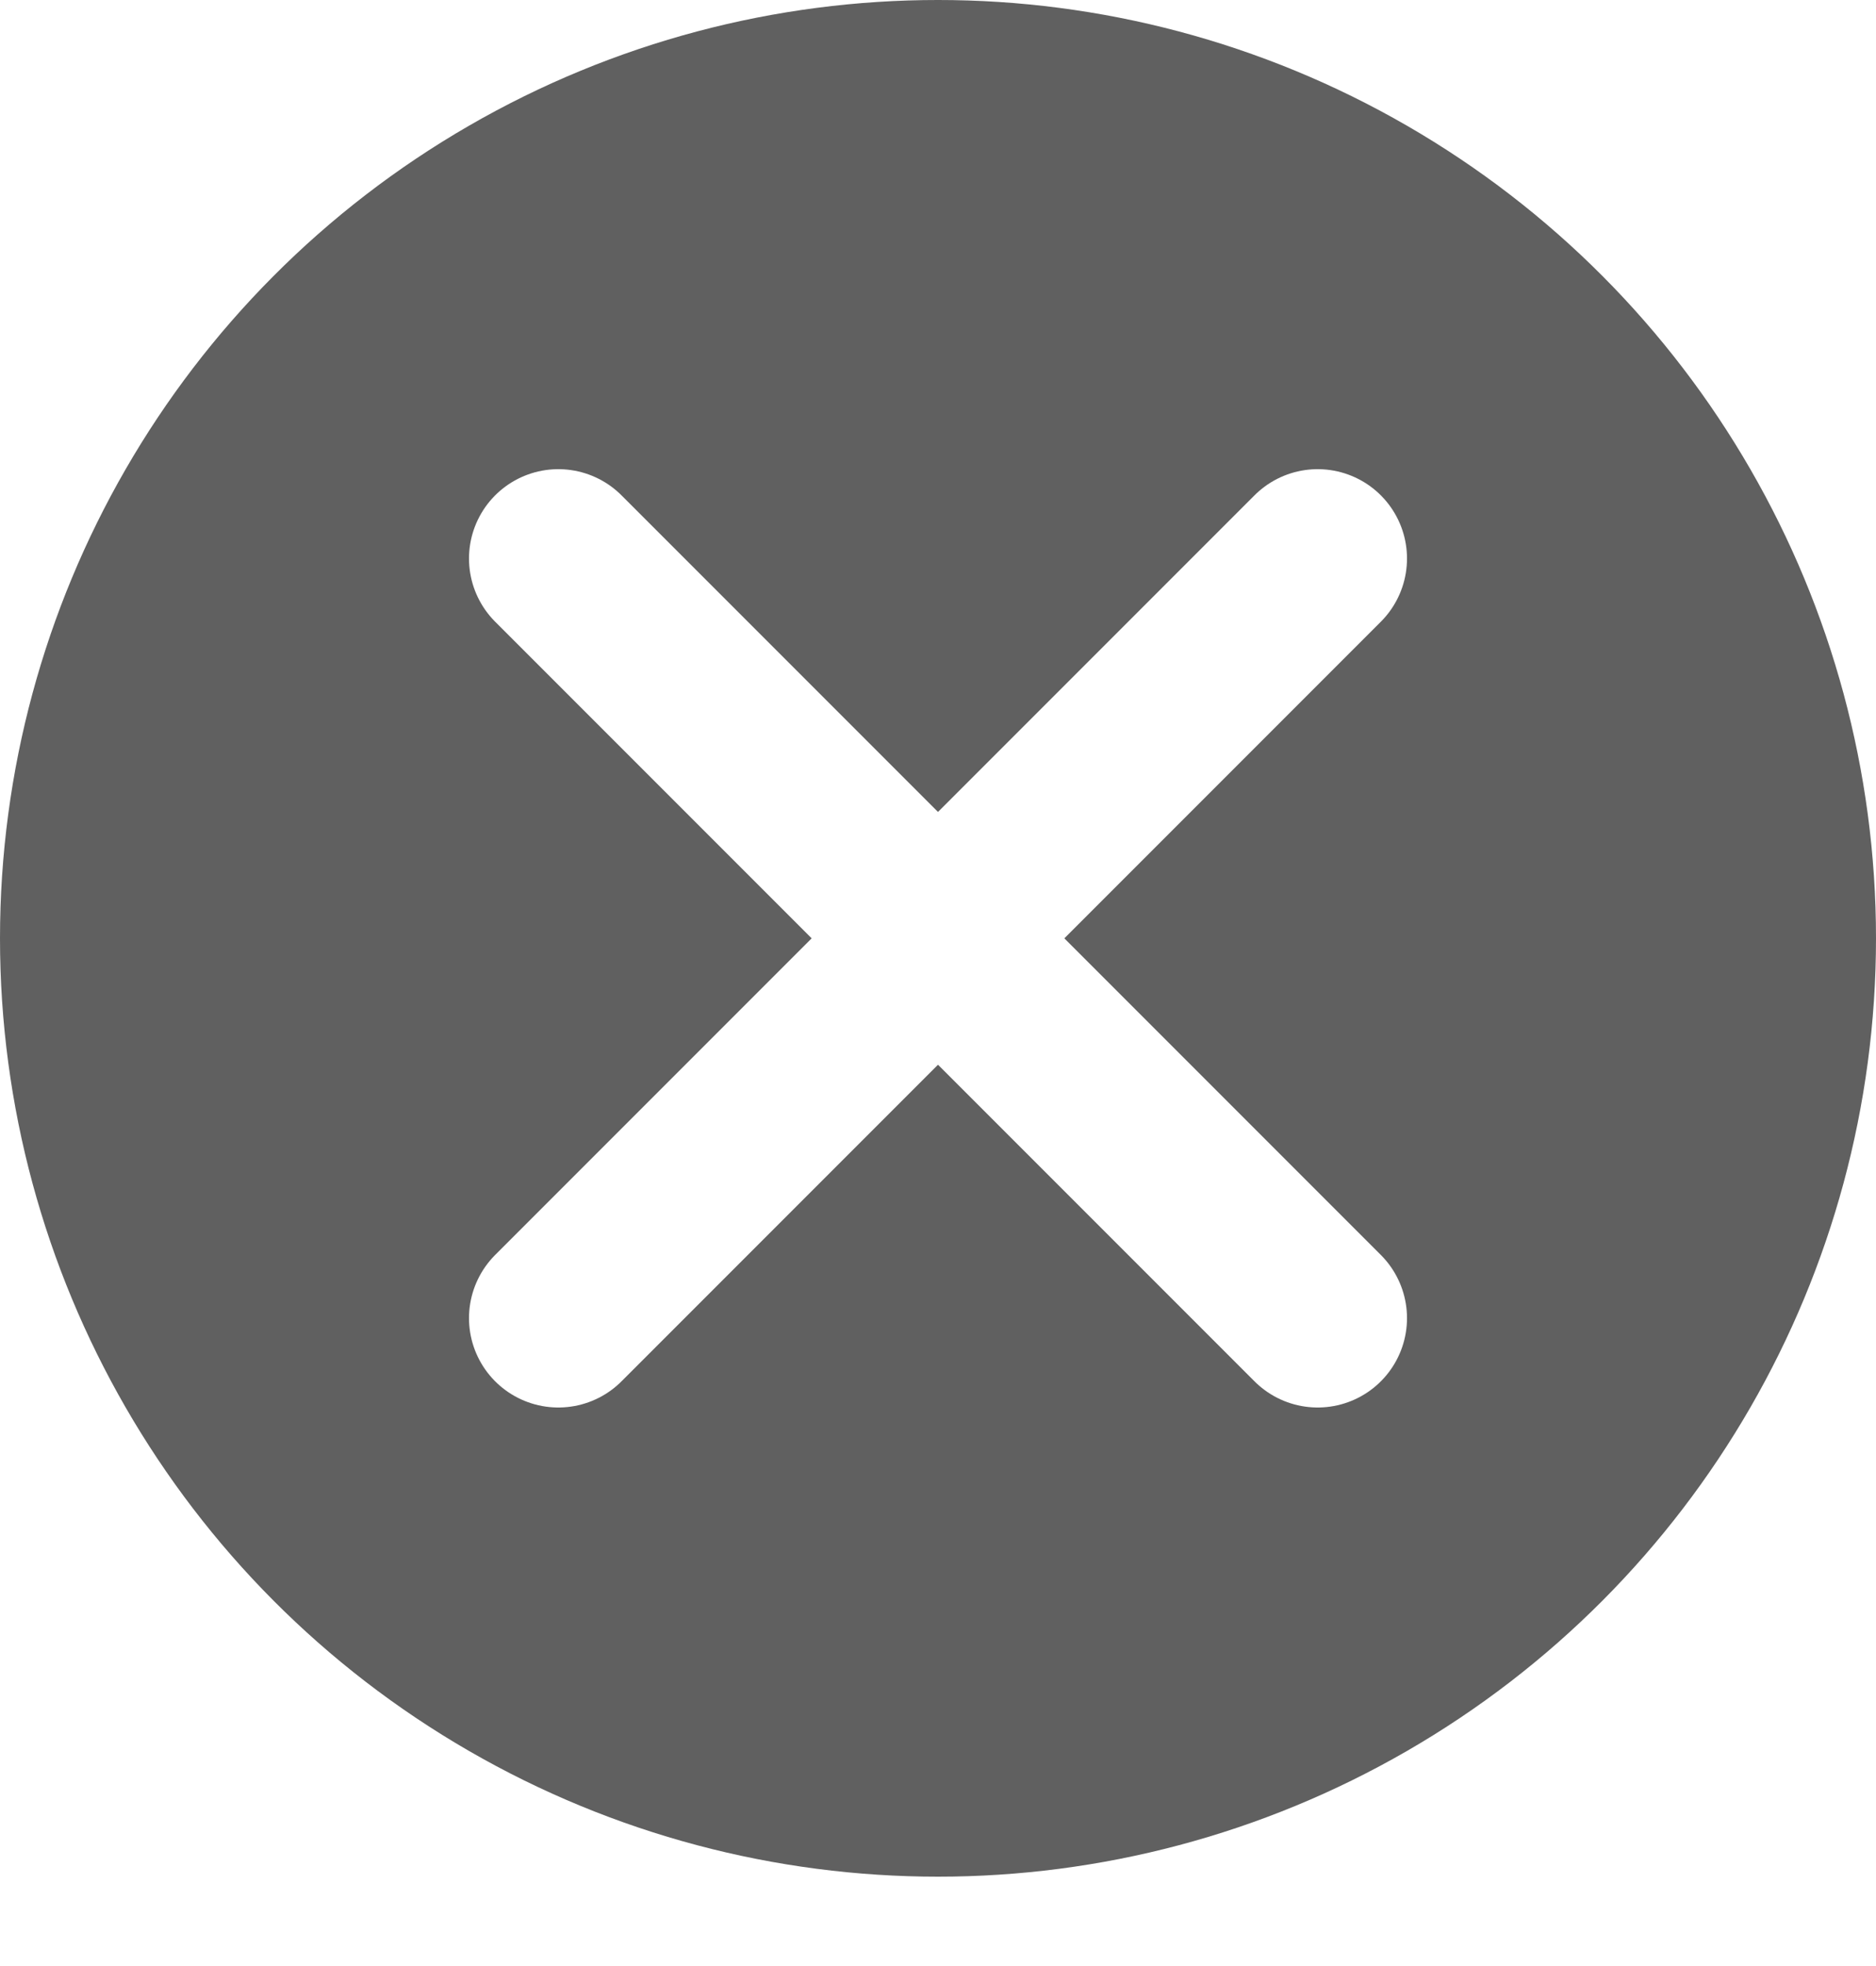 <svg xmlns="http://www.w3.org/2000/svg" xmlns:xlink="http://www.w3.org/1999/xlink" width="42" height="44" viewBox="0 0 42 44"><defs><style>.a32{fill:#606060;}.b32{fill:none;stroke:#fff;stroke-linecap:round;stroke-miterlimit:10;stroke-width:4px;}.c15{filter:url(#a);}</style><filter id="a32" x="0" y="0" width="42" height="44" filterUnits="userSpaceOnUse"><feOffset dy="2" input="SourceAlpha"/><feGaussianBlur result="b32"/><feFlood flood-color="#606060"/><feComposite operator="in" in2="b32"/><feComposite in="SourceGraphic"/></filter></defs><g transform="translate(0)"><g transform="translate(0)"><g class="c15" transform="matrix(1, 0, 0, 1, 0, 0)"><circle class="a32" cx="21" cy="21" r="21"/></g></g><line class="b32" x2="17" y2="17" transform="translate(12.5 12.5)"/><line class="b32" x1="17" y2="17" transform="translate(12.5 12.5)"/></g></svg>
